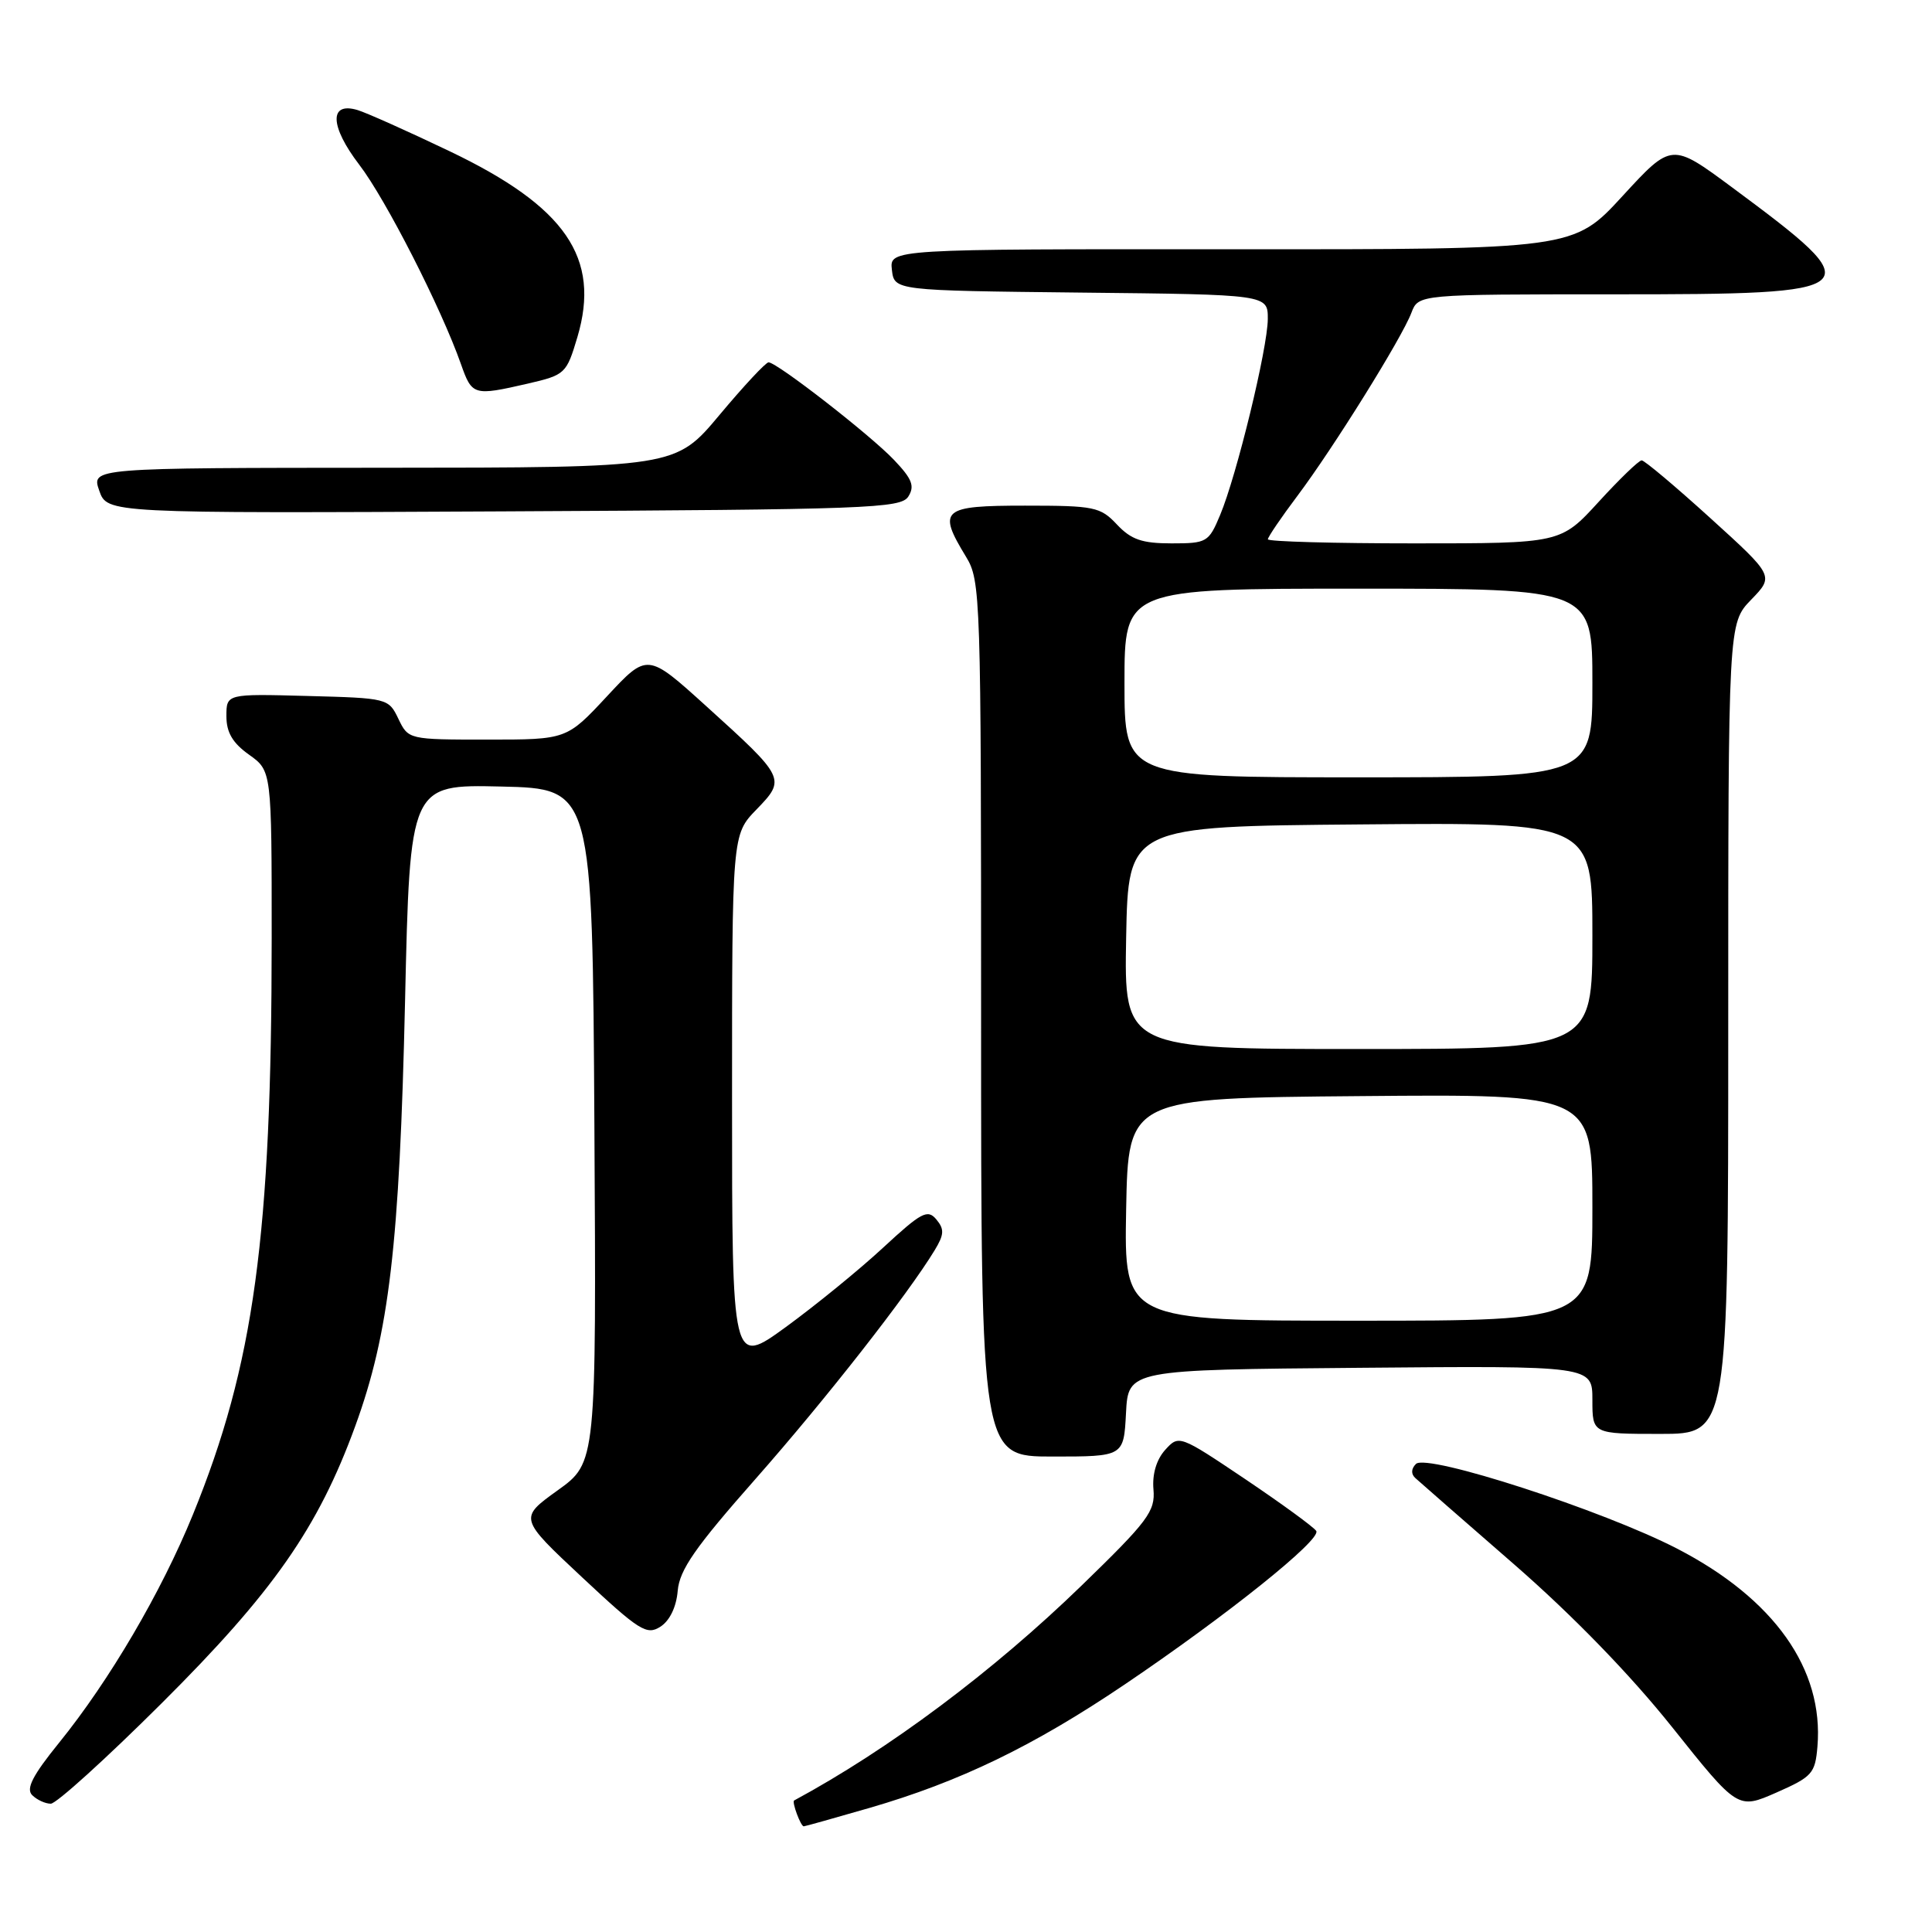<?xml version="1.0" encoding="UTF-8" standalone="no"?>
<!DOCTYPE svg PUBLIC "-//W3C//DTD SVG 1.1//EN" "http://www.w3.org/Graphics/SVG/1.1/DTD/svg11.dtd" >
<svg xmlns="http://www.w3.org/2000/svg" xmlns:xlink="http://www.w3.org/1999/xlink" version="1.1" viewBox="0 0 256 256">
 <g >
 <path fill="currentColor"
d=" M 115.21 239.56 C 127.17 236.09 136.91 231.38 149.00 223.22 C 162.60 214.03 175.12 204.00 174.41 202.86 C 174.10 202.36 169.89 199.29 165.04 196.02 C 156.27 190.13 156.21 190.11 154.39 192.12 C 153.24 193.40 152.66 195.33 152.84 197.36 C 153.09 200.26 152.13 201.54 143.31 210.10 C 131.59 221.47 117.76 231.81 105.23 238.57 C 104.89 238.75 106.10 242.00 106.50 242.00 C 106.65 242.00 110.57 240.90 115.21 239.56 Z  M 240.82 231.43 C 241.68 221.17 235.09 211.86 222.26 205.22 C 212.45 200.14 189.05 192.55 187.62 193.98 C 186.98 194.62 186.95 195.32 187.55 195.86 C 188.07 196.34 193.98 201.50 200.69 207.34 C 208.43 214.09 216.04 221.93 221.57 228.86 C 230.27 239.77 230.27 239.77 235.39 237.52 C 240.13 235.43 240.52 234.99 240.82 231.43 Z  M 21.36 225.75 C 36.19 210.99 42.15 202.46 47.07 188.97 C 51.57 176.63 52.94 164.97 53.67 132.72 C 54.32 103.94 54.32 103.94 66.41 104.22 C 78.50 104.50 78.50 104.50 78.76 149.15 C 79.02 193.80 79.02 193.80 73.89 197.48 C 68.76 201.17 68.76 201.17 77.13 209.00 C 84.71 216.09 85.69 216.71 87.50 215.55 C 88.74 214.76 89.62 212.94 89.80 210.79 C 90.04 208.01 92.11 205.03 100.16 195.91 C 109.50 185.31 120.27 171.55 123.85 165.66 C 125.11 163.58 125.15 162.88 124.07 161.58 C 122.91 160.19 122.09 160.63 117.02 165.32 C 113.86 168.25 108.06 172.97 104.14 175.83 C 97.00 181.02 97.00 181.02 97.00 145.81 C 97.00 110.60 97.00 110.60 100.23 107.27 C 104.16 103.21 104.10 103.09 93.56 93.55 C 85.78 86.51 85.78 86.51 80.44 92.25 C 75.09 98.00 75.09 98.00 64.60 98.00 C 54.14 98.00 54.11 97.99 52.79 95.25 C 51.49 92.53 51.35 92.50 40.74 92.22 C 30.00 91.93 30.00 91.93 30.00 94.90 C 30.00 97.05 30.82 98.45 33.00 100.00 C 36.00 102.14 36.00 102.14 36.00 124.32 C 35.99 163.81 33.67 180.81 25.55 200.72 C 21.38 210.95 14.51 222.67 7.84 230.91 C 4.32 235.25 3.42 237.02 4.26 237.86 C 4.89 238.49 6.00 239.00 6.73 239.00 C 7.46 239.00 14.04 233.04 21.36 225.75 Z  M 149.20 187.25 C 149.50 181.50 149.50 181.50 180.25 181.24 C 211.00 180.97 211.00 180.97 211.00 185.49 C 211.00 190.00 211.00 190.00 220.00 190.00 C 229.00 190.00 229.00 190.00 229.00 136.30 C 229.00 82.60 229.00 82.60 232.04 79.46 C 235.08 76.32 235.08 76.32 226.64 68.66 C 222.00 64.45 217.90 61.00 217.53 61.00 C 217.16 61.00 214.59 63.48 211.83 66.50 C 206.80 72.00 206.80 72.00 187.40 72.00 C 176.73 72.00 168.00 71.76 168.00 71.46 C 168.00 71.16 169.76 68.57 171.91 65.71 C 176.67 59.37 185.75 44.80 187.02 41.44 C 187.95 39.00 187.95 39.00 213.85 39.00 C 247.69 39.00 248.11 38.61 229.50 24.82 C 221.50 18.90 221.50 18.90 215.00 25.97 C 208.50 33.05 208.50 33.05 163.18 33.03 C 117.87 33.00 117.87 33.00 118.18 35.75 C 118.50 38.50 118.50 38.50 143.25 38.77 C 168.00 39.03 168.00 39.03 167.99 42.27 C 167.97 46.13 163.88 62.97 161.67 68.25 C 160.16 71.86 159.91 72.00 155.23 72.00 C 151.32 72.00 149.88 71.50 148.00 69.50 C 145.80 67.16 145.01 67.00 135.83 67.00 C 124.78 67.00 124.19 67.51 128.00 73.77 C 129.94 76.95 130.00 78.84 130.00 135.02 C 130.00 193.00 130.00 193.00 139.45 193.00 C 148.90 193.00 148.90 193.00 149.20 187.25 Z  M 120.36 65.79 C 121.23 64.41 120.86 63.46 118.47 60.95 C 115.34 57.65 102.97 48.03 101.84 48.01 C 101.48 48.00 98.55 51.14 95.34 54.98 C 89.50 61.96 89.50 61.96 50.80 61.98 C 12.10 62.00 12.10 62.00 13.15 65.01 C 14.20 68.02 14.20 68.02 66.74 67.76 C 115.10 67.52 119.37 67.36 120.36 65.79 Z  M 69.94 50.83 C 74.90 49.68 75.06 49.52 76.51 44.66 C 79.62 34.17 74.96 27.39 59.58 20.04 C 54.04 17.39 48.54 14.93 47.37 14.58 C 43.59 13.45 43.70 16.72 47.60 21.82 C 51.12 26.41 58.47 40.83 61.08 48.25 C 62.55 52.42 62.75 52.48 69.94 50.83 Z  M 149.22 160.25 C 149.50 145.50 149.50 145.50 180.25 145.24 C 211.00 144.97 211.00 144.97 211.00 159.99 C 211.00 175.00 211.00 175.00 179.97 175.00 C 148.95 175.00 148.95 175.00 149.22 160.25 Z  M 149.22 124.25 C 149.50 109.50 149.50 109.50 180.25 109.24 C 211.00 108.97 211.00 108.97 211.00 123.99 C 211.00 139.00 211.00 139.00 179.97 139.00 C 148.95 139.00 148.95 139.00 149.22 124.25 Z  M 149.00 90.50 C 149.00 78.00 149.00 78.00 180.00 78.00 C 211.00 78.00 211.00 78.00 211.00 90.50 C 211.00 103.00 211.00 103.00 180.00 103.00 C 149.00 103.00 149.00 103.00 149.00 90.50 Z "/>
</g>
</svg>